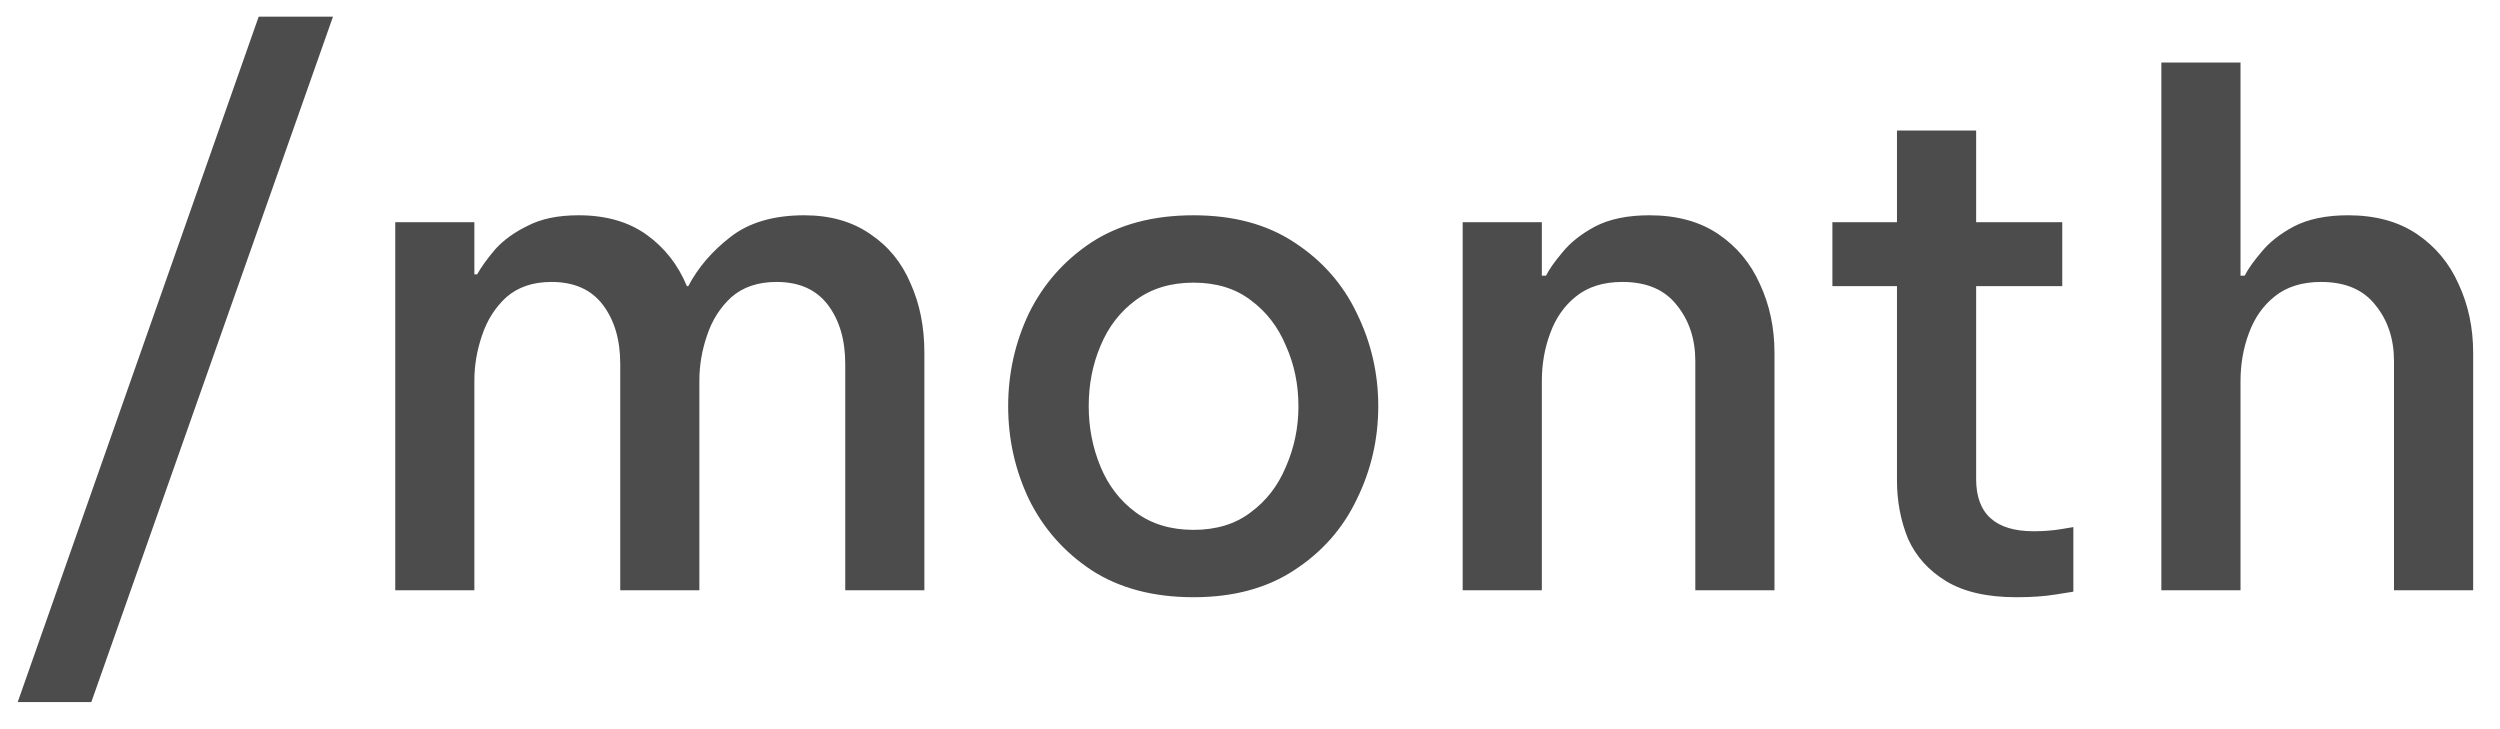 <svg width="72" height="21" viewBox="0 0 72 21" fill="none" xmlns="http://www.w3.org/2000/svg">
<path d="M0.51 20.22L7.45 0.48H9.59L2.63 20.22H0.51ZM11.383 17V6.4H13.662V7.9H13.742C13.863 7.687 14.036 7.447 14.262 7.18C14.502 6.913 14.816 6.687 15.203 6.5C15.589 6.3 16.076 6.2 16.663 6.2C17.449 6.2 18.102 6.387 18.622 6.76C19.142 7.133 19.529 7.627 19.782 8.24H19.823C20.102 7.707 20.509 7.233 21.043 6.82C21.576 6.407 22.282 6.2 23.163 6.2C23.909 6.2 24.543 6.38 25.062 6.74C25.582 7.087 25.969 7.56 26.223 8.16C26.489 8.747 26.622 9.413 26.622 10.16V17H24.343V10.48C24.343 9.787 24.176 9.22 23.843 8.78C23.509 8.34 23.016 8.12 22.363 8.12C21.829 8.12 21.396 8.267 21.062 8.56C20.742 8.853 20.509 9.22 20.363 9.66C20.216 10.087 20.142 10.52 20.142 10.96V17H17.863V10.48C17.863 9.787 17.696 9.22 17.363 8.78C17.029 8.34 16.536 8.12 15.883 8.12C15.349 8.12 14.916 8.267 14.582 8.56C14.262 8.853 14.029 9.22 13.883 9.66C13.736 10.087 13.662 10.52 13.662 10.96V17H11.383ZM34.374 17.2C33.215 17.2 32.234 16.94 31.434 16.42C30.648 15.9 30.048 15.22 29.634 14.38C29.235 13.54 29.035 12.647 29.035 11.7C29.035 10.753 29.235 9.86 29.634 9.02C30.048 8.18 30.648 7.5 31.434 6.98C32.234 6.46 33.215 6.2 34.374 6.2C35.521 6.2 36.488 6.46 37.275 6.98C38.075 7.5 38.675 8.18 39.075 9.02C39.488 9.86 39.694 10.753 39.694 11.7C39.694 12.647 39.488 13.54 39.075 14.38C38.675 15.22 38.075 15.9 37.275 16.42C36.488 16.94 35.521 17.2 34.374 17.2ZM34.374 15.26C35.028 15.26 35.575 15.093 36.014 14.76C36.468 14.427 36.808 13.987 37.035 13.44C37.275 12.893 37.395 12.313 37.395 11.7C37.395 11.073 37.275 10.493 37.035 9.96C36.808 9.413 36.468 8.973 36.014 8.64C35.575 8.307 35.028 8.14 34.374 8.14C33.721 8.14 33.168 8.307 32.715 8.64C32.261 8.973 31.921 9.413 31.695 9.96C31.468 10.493 31.355 11.073 31.355 11.7C31.355 12.313 31.468 12.893 31.695 13.44C31.921 13.987 32.261 14.427 32.715 14.76C33.168 15.093 33.721 15.26 34.374 15.26ZM42.125 17V6.4H44.405V7.94H44.525C44.618 7.753 44.778 7.527 45.005 7.26C45.231 6.98 45.545 6.733 45.945 6.52C46.358 6.307 46.878 6.2 47.505 6.2C48.291 6.2 48.951 6.38 49.485 6.74C50.018 7.1 50.418 7.58 50.685 8.18C50.965 8.78 51.105 9.44 51.105 10.16V17H48.825V10.4C48.825 9.76 48.645 9.22 48.285 8.78C47.938 8.34 47.418 8.12 46.725 8.12C46.178 8.12 45.731 8.26 45.385 8.54C45.051 8.807 44.805 9.16 44.645 9.6C44.485 10.027 44.405 10.487 44.405 10.98V17H42.125ZM58.073 17.2C57.233 17.2 56.56 17.047 56.053 16.74C55.547 16.433 55.18 16.027 54.953 15.52C54.74 15 54.633 14.44 54.633 13.84V8.24H52.773V6.4H54.633V3.76H56.913V6.4H59.393V8.24H56.913V13.8C56.913 14.8 57.467 15.3 58.573 15.3C58.853 15.3 59.113 15.28 59.353 15.24C59.593 15.2 59.713 15.18 59.713 15.18V17.04C59.713 17.04 59.547 17.067 59.213 17.12C58.893 17.173 58.513 17.2 58.073 17.2ZM62.247 17V1.8H64.527V7.94H64.647C64.74 7.753 64.9 7.527 65.127 7.26C65.353 6.98 65.667 6.733 66.067 6.52C66.48 6.307 67 6.2 67.627 6.2C68.413 6.2 69.073 6.38 69.607 6.74C70.14 7.1 70.54 7.58 70.807 8.18C71.087 8.78 71.227 9.44 71.227 10.16V17H68.947V10.4C68.947 9.76 68.767 9.22 68.407 8.78C68.06 8.34 67.54 8.12 66.847 8.12C66.3 8.12 65.853 8.26 65.507 8.54C65.173 8.807 64.927 9.16 64.767 9.6C64.607 10.027 64.527 10.487 64.527 10.98V17H62.247Z" fill="#4C4C4D"/>
</svg>
